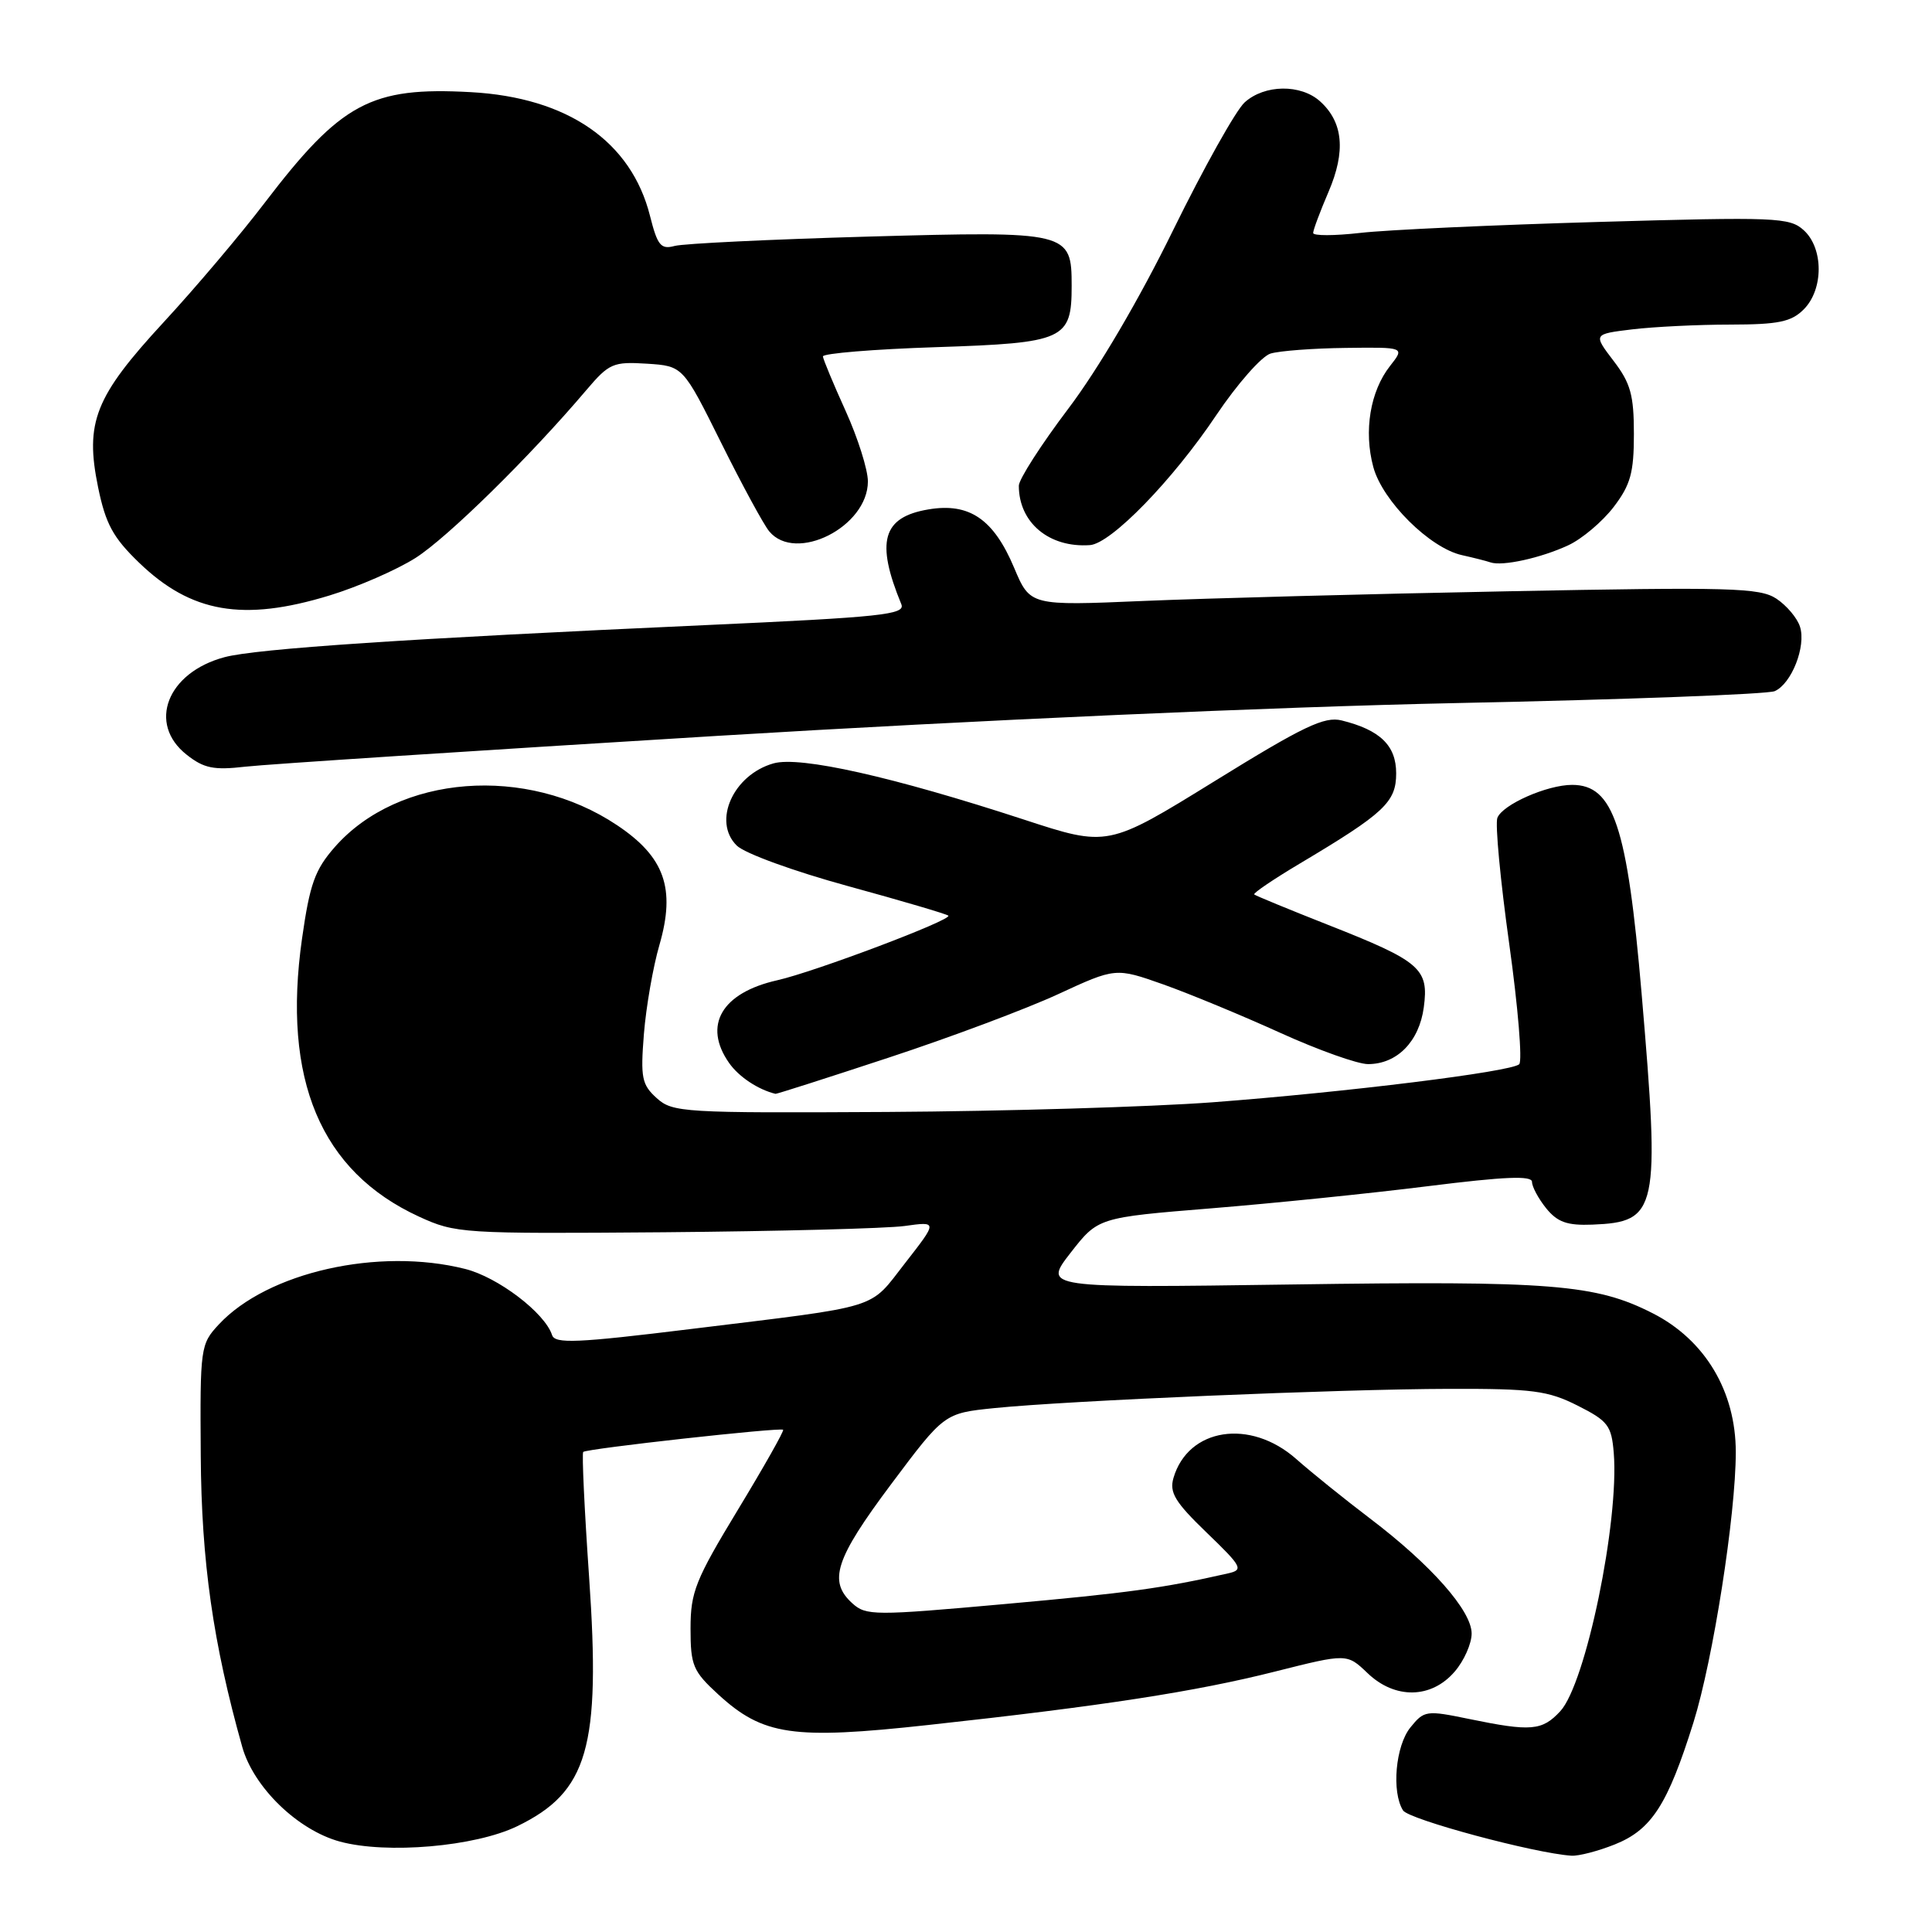 <?xml version="1.0" encoding="UTF-8" standalone="no"?>
<!DOCTYPE svg PUBLIC "-//W3C//DTD SVG 1.1//EN" "http://www.w3.org/Graphics/SVG/1.1/DTD/svg11.dtd" >
<svg xmlns="http://www.w3.org/2000/svg" xmlns:xlink="http://www.w3.org/1999/xlink" version="1.1" viewBox="0 0 256 256">
 <g >
 <path fill="currentColor"
d=" M 213.96 244.40 C 218.84 242.45 220.97 239.15 224.39 228.24 C 226.99 219.92 230.00 200.73 230.00 192.42 C 230.00 184.36 225.93 177.55 219.00 174.02 C 211.44 170.17 205.64 169.70 171.21 170.20 C 138.23 170.67 138.23 170.67 141.86 166.00 C 145.50 161.33 145.50 161.33 160.50 160.11 C 168.75 159.44 181.69 158.12 189.25 157.17 C 199.40 155.90 203.00 155.75 203.00 156.61 C 203.00 157.25 203.85 158.83 204.88 160.11 C 206.38 161.95 207.66 162.40 211.00 162.27 C 219.68 161.92 219.98 160.48 217.52 131.63 C 215.62 109.45 213.80 104.00 208.31 104.00 C 205.00 104.00 199.09 106.61 198.41 108.37 C 198.10 109.18 198.81 116.69 199.98 125.07 C 201.15 133.44 201.74 140.62 201.30 141.02 C 200.19 142.02 178.47 144.71 160.66 146.06 C 152.50 146.67 133.09 147.25 117.53 147.34 C 90.54 147.49 89.13 147.41 87.02 145.51 C 85.04 143.72 84.86 142.82 85.32 137.01 C 85.61 133.43 86.53 128.11 87.38 125.20 C 89.54 117.72 88.07 113.55 81.76 109.34 C 69.77 101.32 52.80 102.63 44.36 112.24 C 41.72 115.25 41.05 117.14 40.02 124.37 C 37.37 143.05 42.48 155.20 55.50 161.20 C 60.38 163.44 61.18 163.49 88.00 163.28 C 103.12 163.15 117.47 162.78 119.87 162.45 C 124.24 161.84 124.24 161.84 119.95 167.34 C 115.05 173.61 117.17 172.96 91.55 176.10 C 76.41 177.96 73.53 178.08 73.15 176.90 C 72.20 173.96 65.98 169.23 61.63 168.14 C 50.17 165.25 35.44 168.57 29.00 175.49 C 26.56 178.11 26.50 178.52 26.60 192.84 C 26.69 206.95 28.23 217.72 32.10 231.48 C 33.61 236.84 39.45 242.50 45.04 244.02 C 51.24 245.70 62.94 244.69 68.52 241.99 C 77.92 237.44 79.62 231.57 78.06 208.98 C 77.44 200.04 77.09 192.57 77.28 192.39 C 77.71 191.95 103.41 189.11 103.77 189.45 C 103.92 189.59 101.22 194.37 97.77 200.06 C 92.14 209.35 91.50 210.96 91.50 215.78 C 91.50 220.69 91.82 221.44 95.17 224.52 C 101.11 229.96 105.03 230.54 123.00 228.57 C 146.10 226.05 158.43 224.15 168.99 221.48 C 178.48 219.09 178.48 219.09 181.21 221.70 C 184.84 225.18 189.66 225.10 192.75 221.50 C 193.99 220.07 195.00 217.79 195.00 216.45 C 195.00 213.43 189.63 207.35 181.54 201.21 C 178.22 198.69 173.81 195.14 171.75 193.32 C 165.65 187.93 157.43 189.21 155.49 195.84 C 154.93 197.77 155.70 199.04 159.89 203.08 C 164.59 207.61 164.80 208.01 162.73 208.48 C 154.11 210.44 149.44 211.08 133.18 212.54 C 115.82 214.10 114.76 214.10 112.93 212.44 C 109.71 209.52 110.67 206.57 118.06 196.69 C 125.12 187.26 125.12 187.26 131.76 186.58 C 141.50 185.59 177.55 184.06 192.04 184.03 C 203.08 184.00 205.11 184.27 209.04 186.25 C 213.07 188.28 213.53 188.89 213.83 192.50 C 214.57 201.61 210.12 223.12 206.74 226.75 C 204.34 229.34 202.86 229.46 194.70 227.78 C 188.99 226.60 188.71 226.64 186.89 228.89 C 184.91 231.33 184.37 237.45 185.91 239.89 C 186.67 241.09 203.32 245.57 208.23 245.89 C 209.18 245.95 211.76 245.28 213.96 244.40 Z  M 117.79 140.13 C 125.91 137.46 135.99 133.68 140.19 131.74 C 147.83 128.21 147.83 128.21 154.17 130.45 C 157.65 131.69 164.61 134.57 169.63 136.85 C 174.65 139.13 179.89 141.00 181.27 141.00 C 185.12 141.00 188.05 138.01 188.66 133.48 C 189.35 128.35 188.24 127.38 176.00 122.56 C 170.78 120.50 166.36 118.68 166.19 118.52 C 166.02 118.35 168.72 116.52 172.19 114.45 C 183.44 107.75 185.00 106.29 185.00 102.47 C 185.00 98.78 182.87 96.72 177.77 95.46 C 175.49 94.90 172.71 96.23 160.92 103.52 C 146.80 112.24 146.80 112.24 135.65 108.59 C 118.30 102.92 106.01 100.16 102.50 101.15 C 97.16 102.65 94.38 108.84 97.62 112.04 C 98.67 113.08 105.19 115.45 112.39 117.42 C 119.48 119.36 125.45 121.12 125.66 121.33 C 126.21 121.88 107.93 128.78 102.99 129.89 C 95.62 131.55 93.11 135.86 96.61 140.85 C 97.89 142.68 100.45 144.38 102.76 144.94 C 102.91 144.97 109.67 142.81 117.79 140.13 Z  M 95.00 97.51 C 129.36 95.42 168.80 93.67 193.00 93.16 C 215.28 92.70 234.25 91.99 235.16 91.58 C 237.39 90.60 239.34 85.64 238.51 83.05 C 238.15 81.89 236.73 80.22 235.37 79.32 C 233.16 77.88 229.34 77.77 199.70 78.35 C 181.44 78.70 159.75 79.28 151.50 79.63 C 136.50 80.27 136.50 80.27 134.38 75.24 C 131.66 68.78 128.44 66.58 123.02 67.50 C 116.93 68.52 116.01 71.76 119.43 80.06 C 120.00 81.44 116.91 81.77 93.29 82.84 C 54.07 84.61 33.99 85.95 29.75 87.08 C 22.14 89.11 19.51 95.90 24.74 100.01 C 27.02 101.81 28.33 102.07 32.49 101.59 C 35.25 101.27 63.38 99.44 95.00 97.51 Z  M 43.64 78.91 C 47.42 77.76 52.55 75.52 55.06 73.93 C 59.29 71.24 70.19 60.54 77.71 51.67 C 80.71 48.14 81.25 47.91 85.71 48.19 C 90.50 48.50 90.50 48.50 95.55 58.66 C 98.33 64.25 101.20 69.54 101.93 70.41 C 105.44 74.64 115.00 69.80 115.00 63.79 C 115.00 62.23 113.67 58.03 112.05 54.45 C 110.43 50.88 109.08 47.63 109.04 47.23 C 109.01 46.83 115.78 46.27 124.08 46.00 C 141.06 45.44 142.00 45.01 142.00 37.88 C 142.00 30.69 141.64 30.61 115.02 31.35 C 102.09 31.72 90.55 32.27 89.39 32.59 C 87.57 33.08 87.12 32.54 86.13 28.61 C 83.65 18.74 75.21 12.91 62.38 12.21 C 49.15 11.48 45.21 13.60 35.06 26.89 C 31.87 31.08 25.85 38.19 21.68 42.70 C 12.58 52.56 11.23 55.95 13.00 64.58 C 14.00 69.43 14.98 71.23 18.42 74.55 C 25.32 81.21 32.21 82.40 43.64 78.91 Z  M 207.81 72.25 C 209.62 71.41 212.32 69.13 213.81 67.19 C 216.06 64.24 216.50 62.64 216.50 57.50 C 216.50 52.35 216.06 50.76 213.80 47.81 C 211.10 44.27 211.10 44.27 216.30 43.64 C 219.16 43.30 224.99 43.01 229.25 43.01 C 235.66 43.00 237.35 42.65 239.00 41.00 C 241.65 38.35 241.64 32.89 239.00 30.50 C 237.13 28.80 235.31 28.73 211.75 29.41 C 197.86 29.81 183.69 30.46 180.25 30.86 C 176.81 31.25 174.00 31.26 174.00 30.87 C 174.00 30.48 174.92 28.02 176.04 25.41 C 178.34 20.05 177.98 16.20 174.93 13.44 C 172.37 11.12 167.56 11.18 164.92 13.57 C 163.76 14.62 159.50 22.24 155.45 30.49 C 150.98 39.62 145.53 48.90 141.55 54.16 C 137.95 58.92 135.00 63.52 135.00 64.36 C 135.00 69.25 139.01 72.61 144.42 72.23 C 147.21 72.04 155.39 63.63 161.17 55.00 C 163.94 50.88 167.17 47.21 168.35 46.85 C 169.53 46.49 174.02 46.15 178.32 46.10 C 186.15 46.00 186.15 46.00 184.19 48.49 C 181.56 51.83 180.68 57.11 181.97 61.88 C 183.18 66.38 189.46 72.62 193.72 73.56 C 195.25 73.90 196.95 74.33 197.50 74.52 C 199.07 75.06 204.18 73.94 207.81 72.25 Z "/>
</g>
</svg>